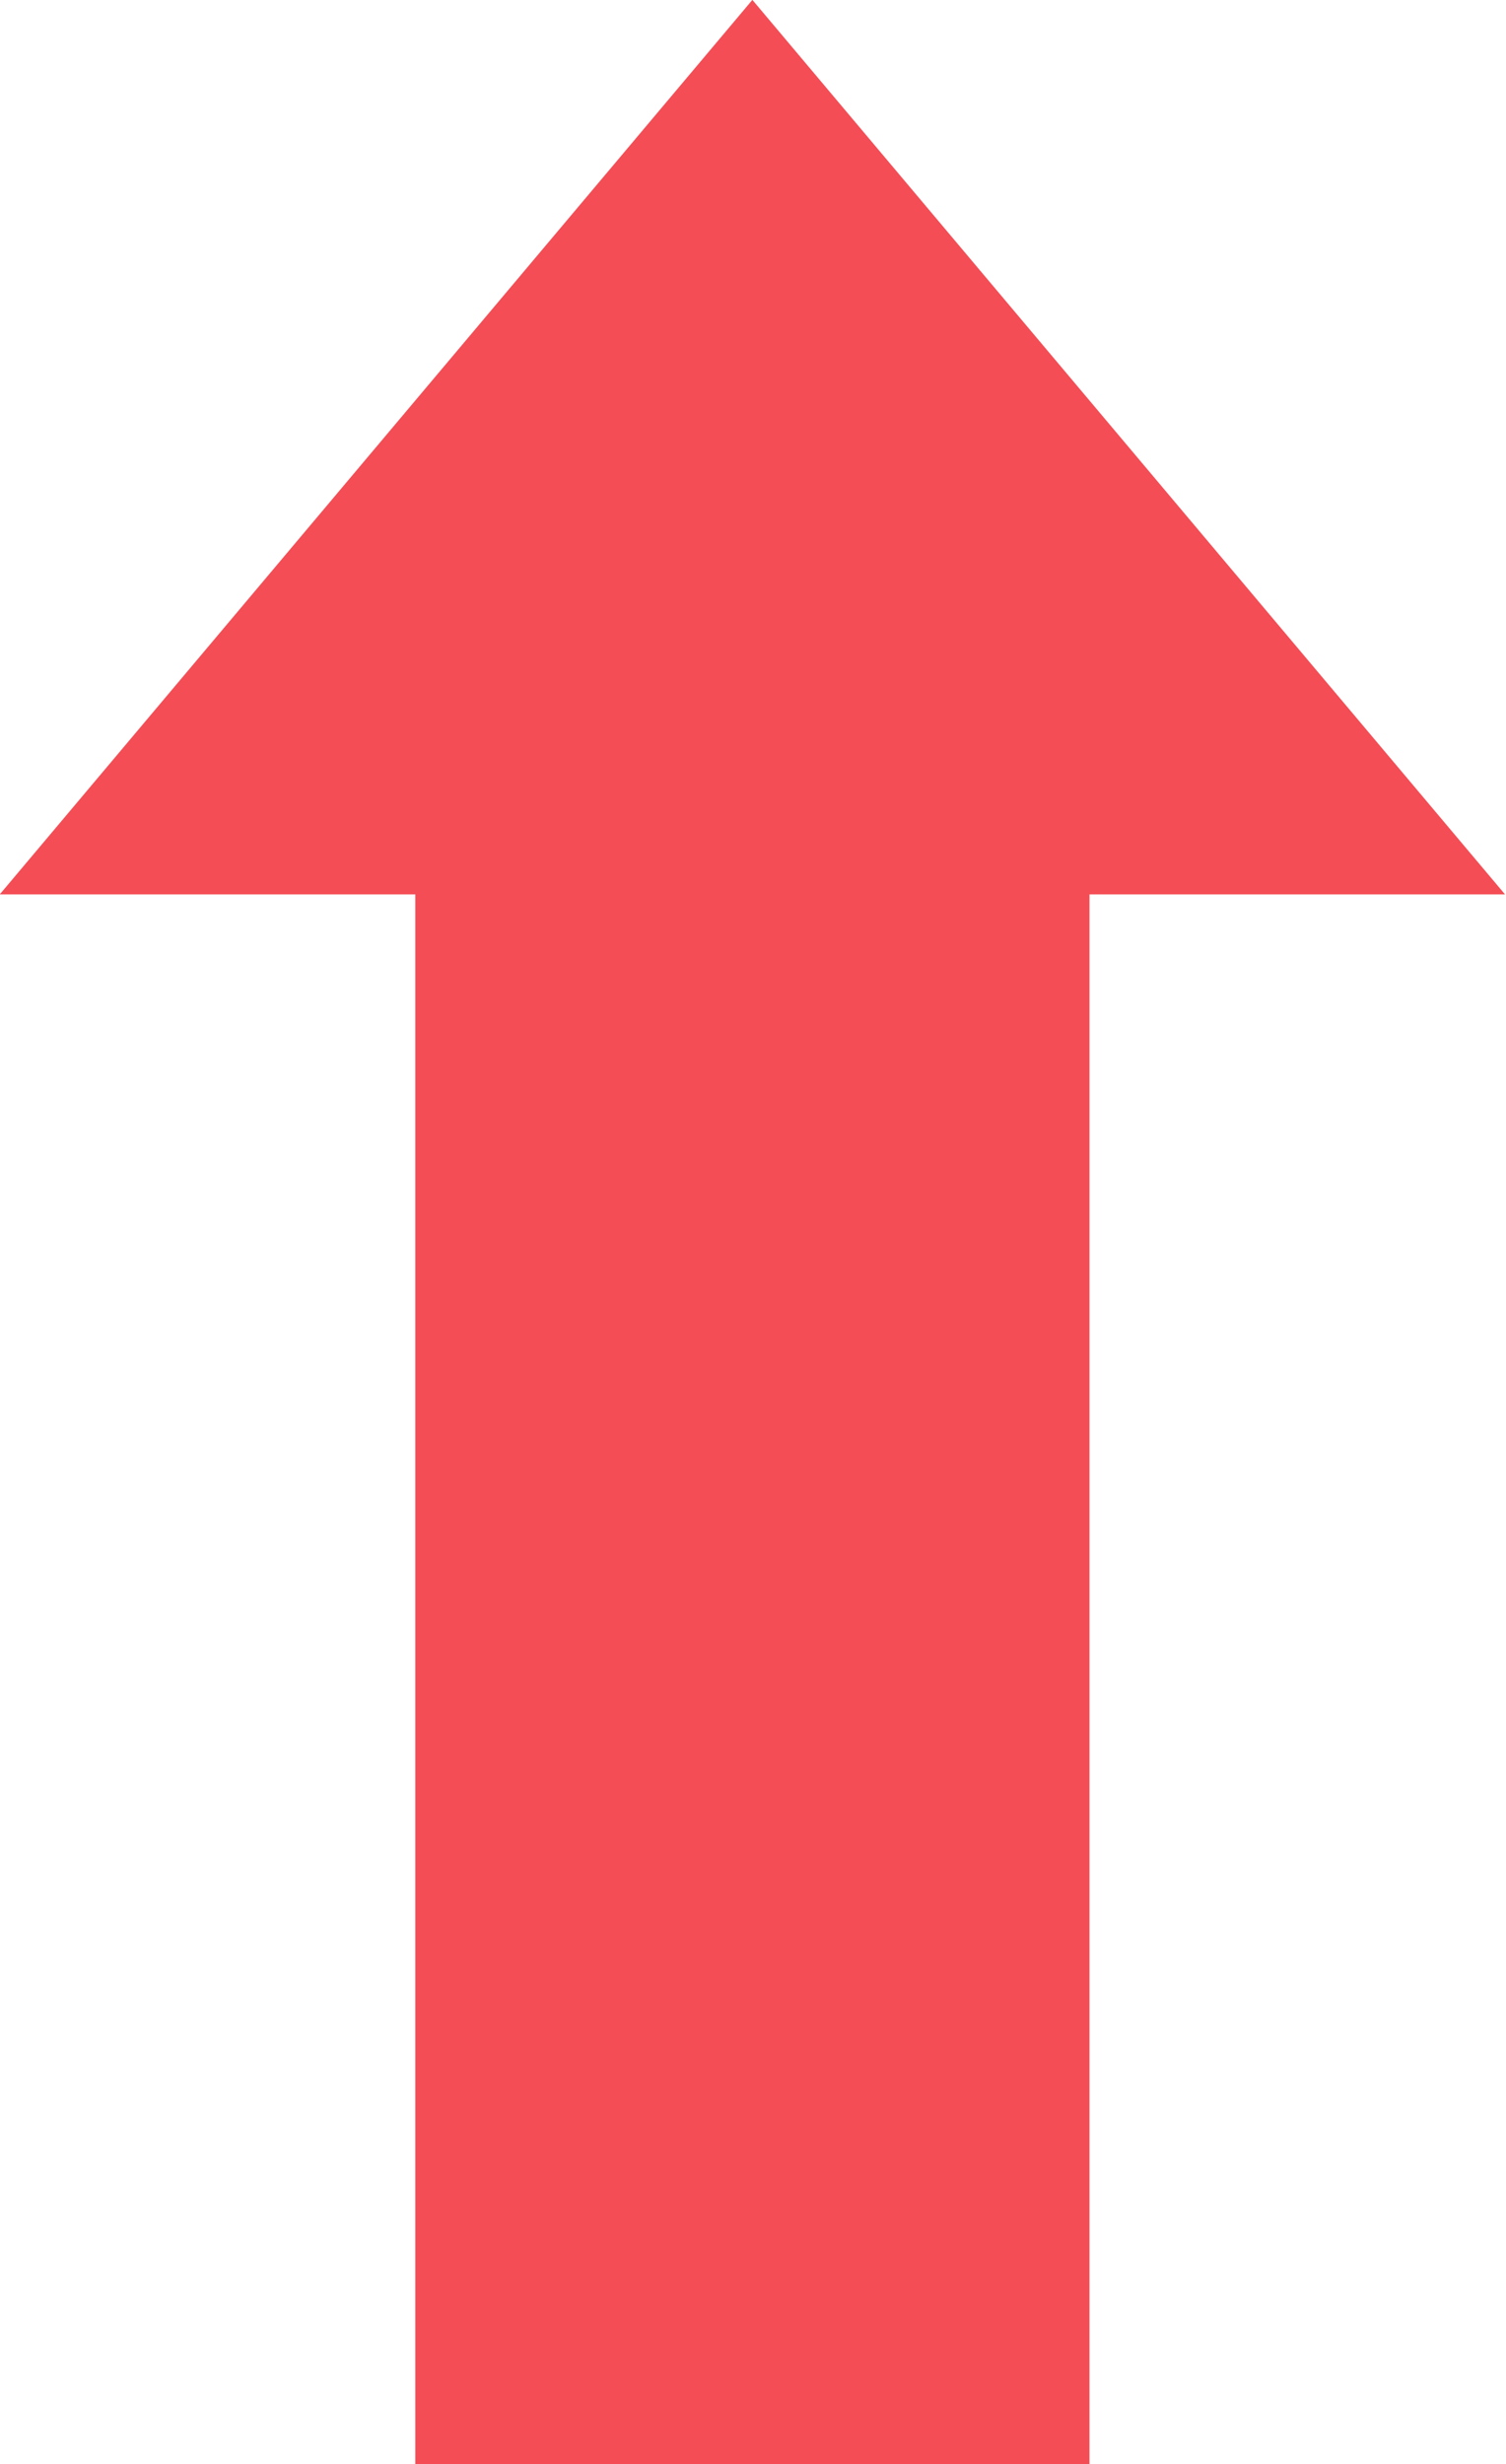 <svg xmlns="http://www.w3.org/2000/svg" width="12.25" height="20.032" viewBox="0 0 12.25 20.032">
  <defs>
    <style>
      .cls-1 {
        fill: #f44d55;
        fill-rule: evenodd;
      }
    </style>
  </defs>
  <path id="_2.svg" data-name="2.svg" class="cls-1" d="M173.8,598.2V585.427h3.38l-6.122-7.272-6.122,7.272h3.38V598.2H173.8Z" transform="translate(-164.938 -578.156)"/>
</svg>
